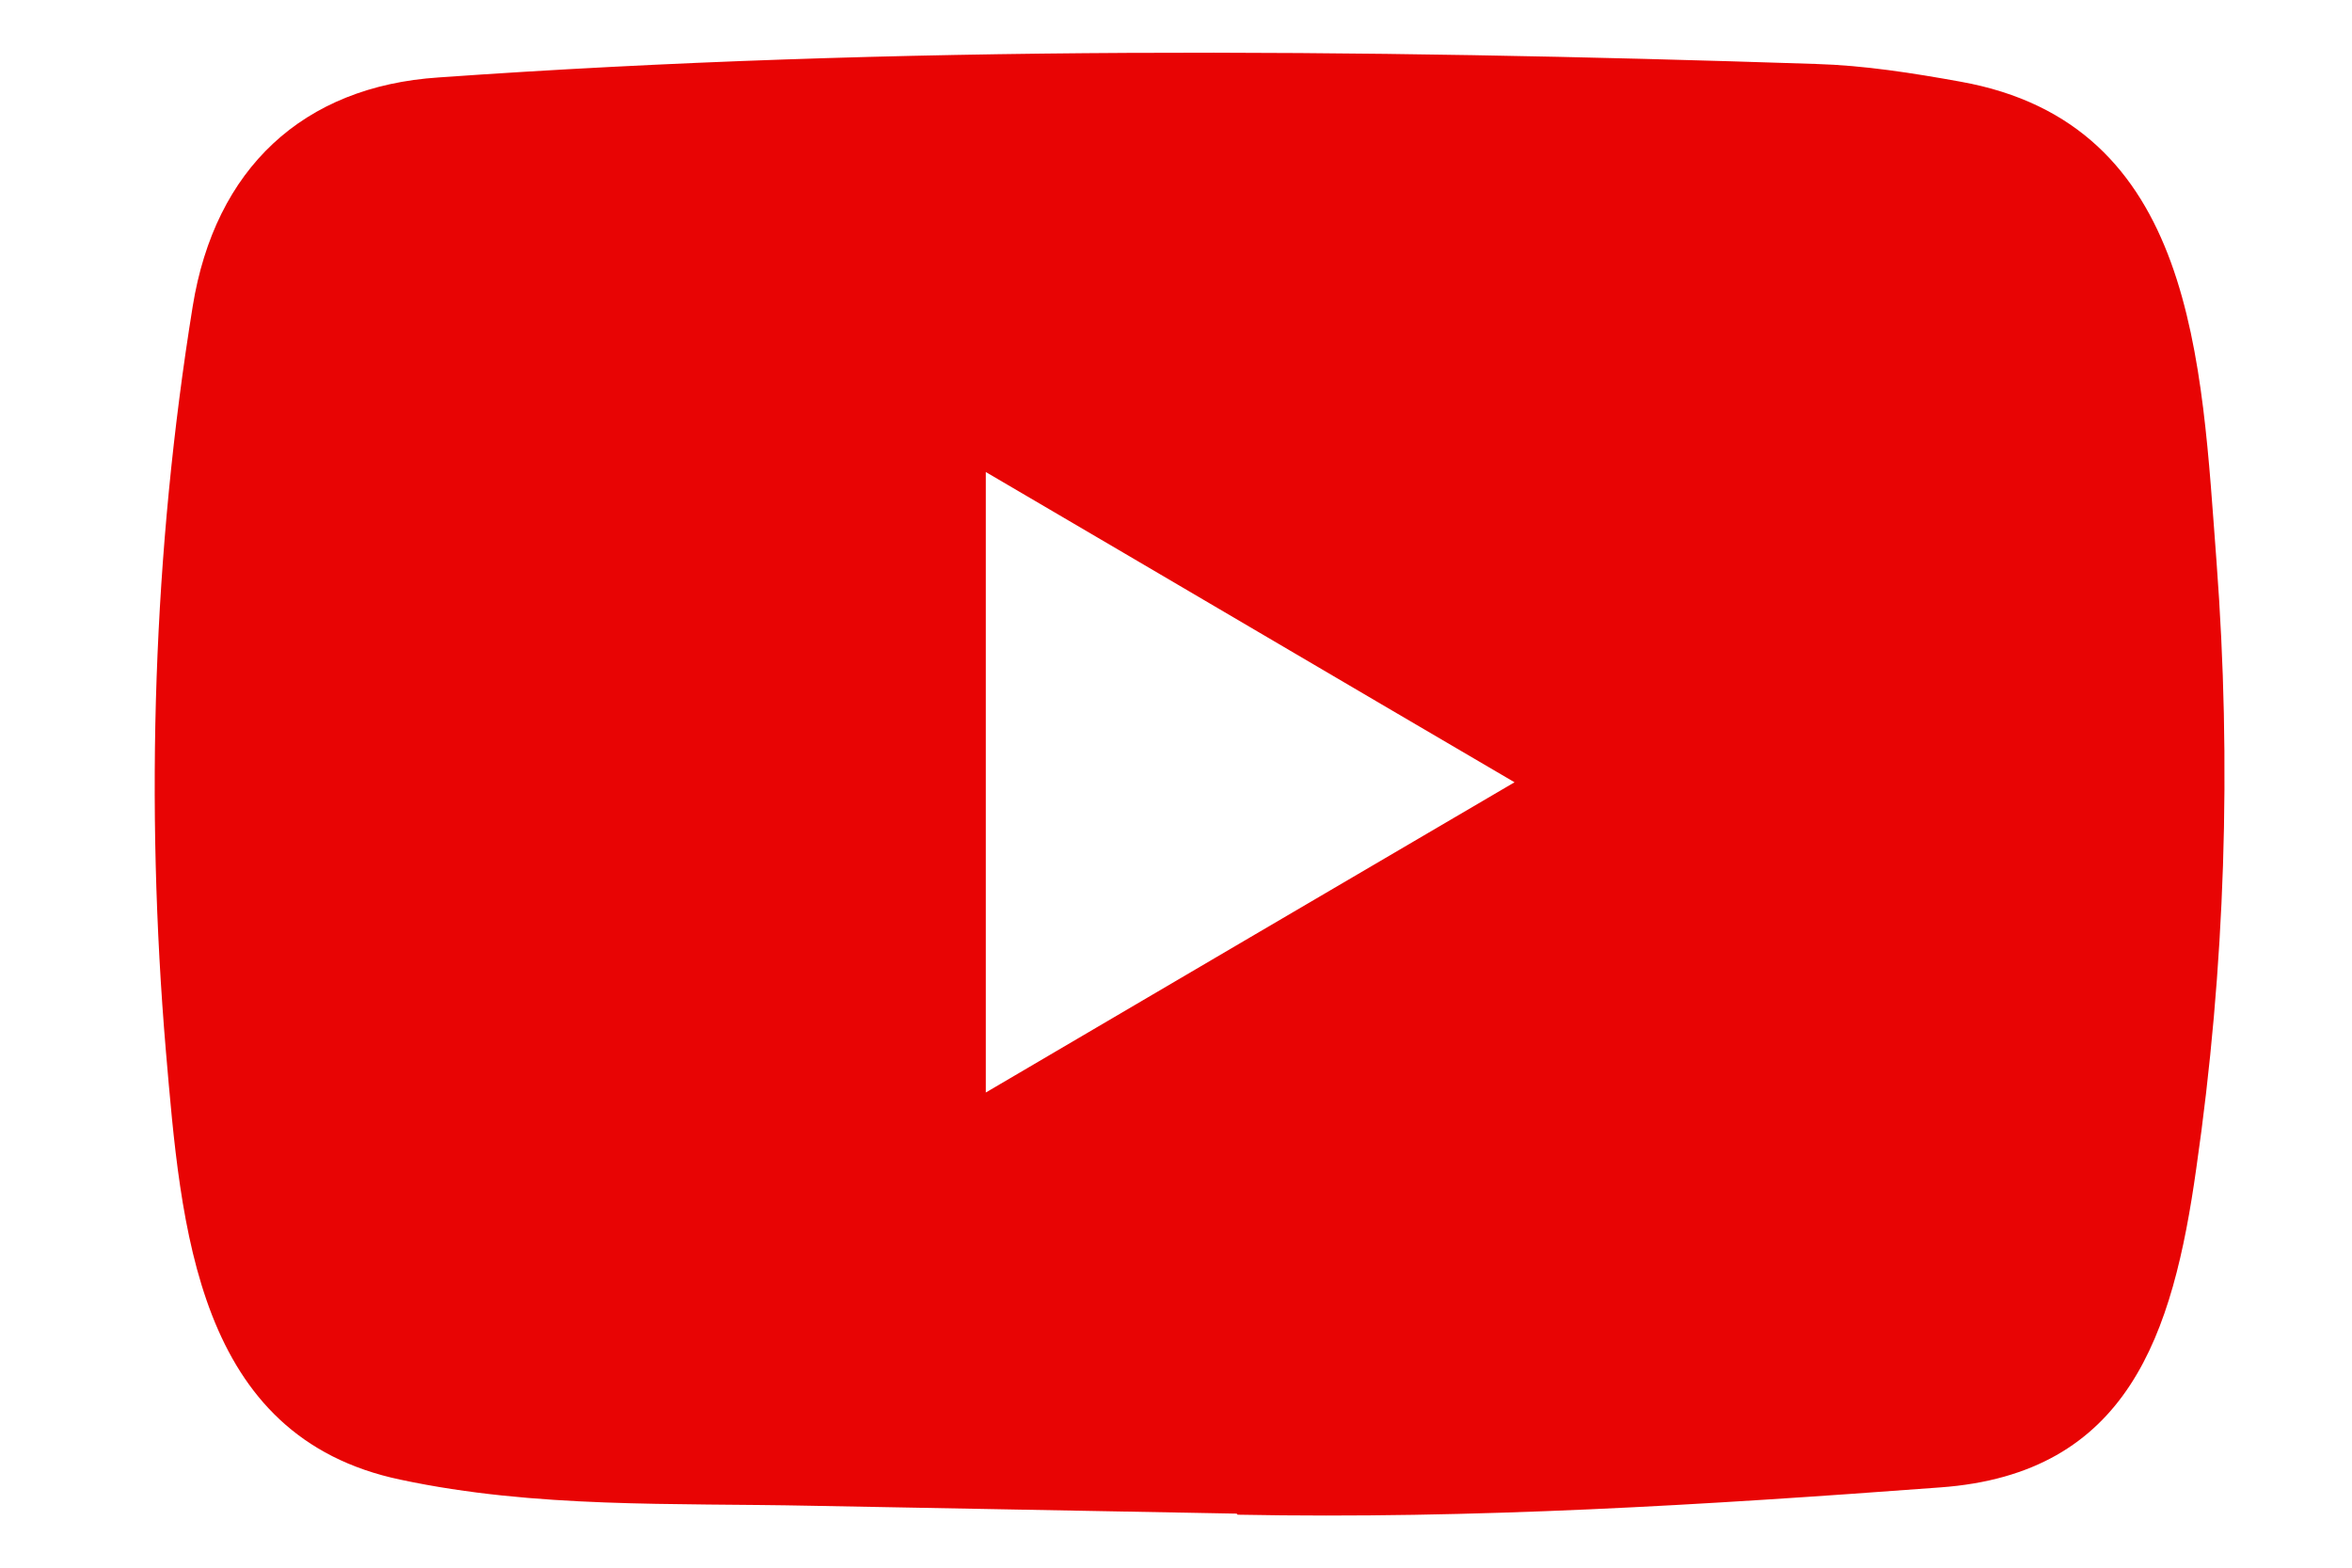 <svg width="15" height="10" viewBox="0 0 15 10" fill="none" xmlns="http://www.w3.org/2000/svg">
<path d="M7.879 9.655L5.171 9.605C4.294 9.587 3.415 9.622 2.556 9.439C1.248 9.166 1.155 7.828 1.058 6.705C0.925 5.126 0.976 3.519 1.229 1.954C1.371 1.076 1.931 0.551 2.797 0.494C5.721 0.287 8.664 0.312 11.581 0.408C11.889 0.417 12.199 0.466 12.503 0.521C14.002 0.789 14.039 2.306 14.136 3.583C14.233 4.873 14.192 6.17 14.007 7.452C13.858 8.513 13.574 9.402 12.373 9.488C10.87 9.6 9.4 9.691 7.892 9.662C7.892 9.655 7.884 9.655 7.879 9.655ZM6.287 6.969C7.42 6.304 8.532 5.65 9.659 4.99C8.523 4.325 7.414 3.671 6.287 3.011V6.969Z" fill="#E80404"/>
</svg>
